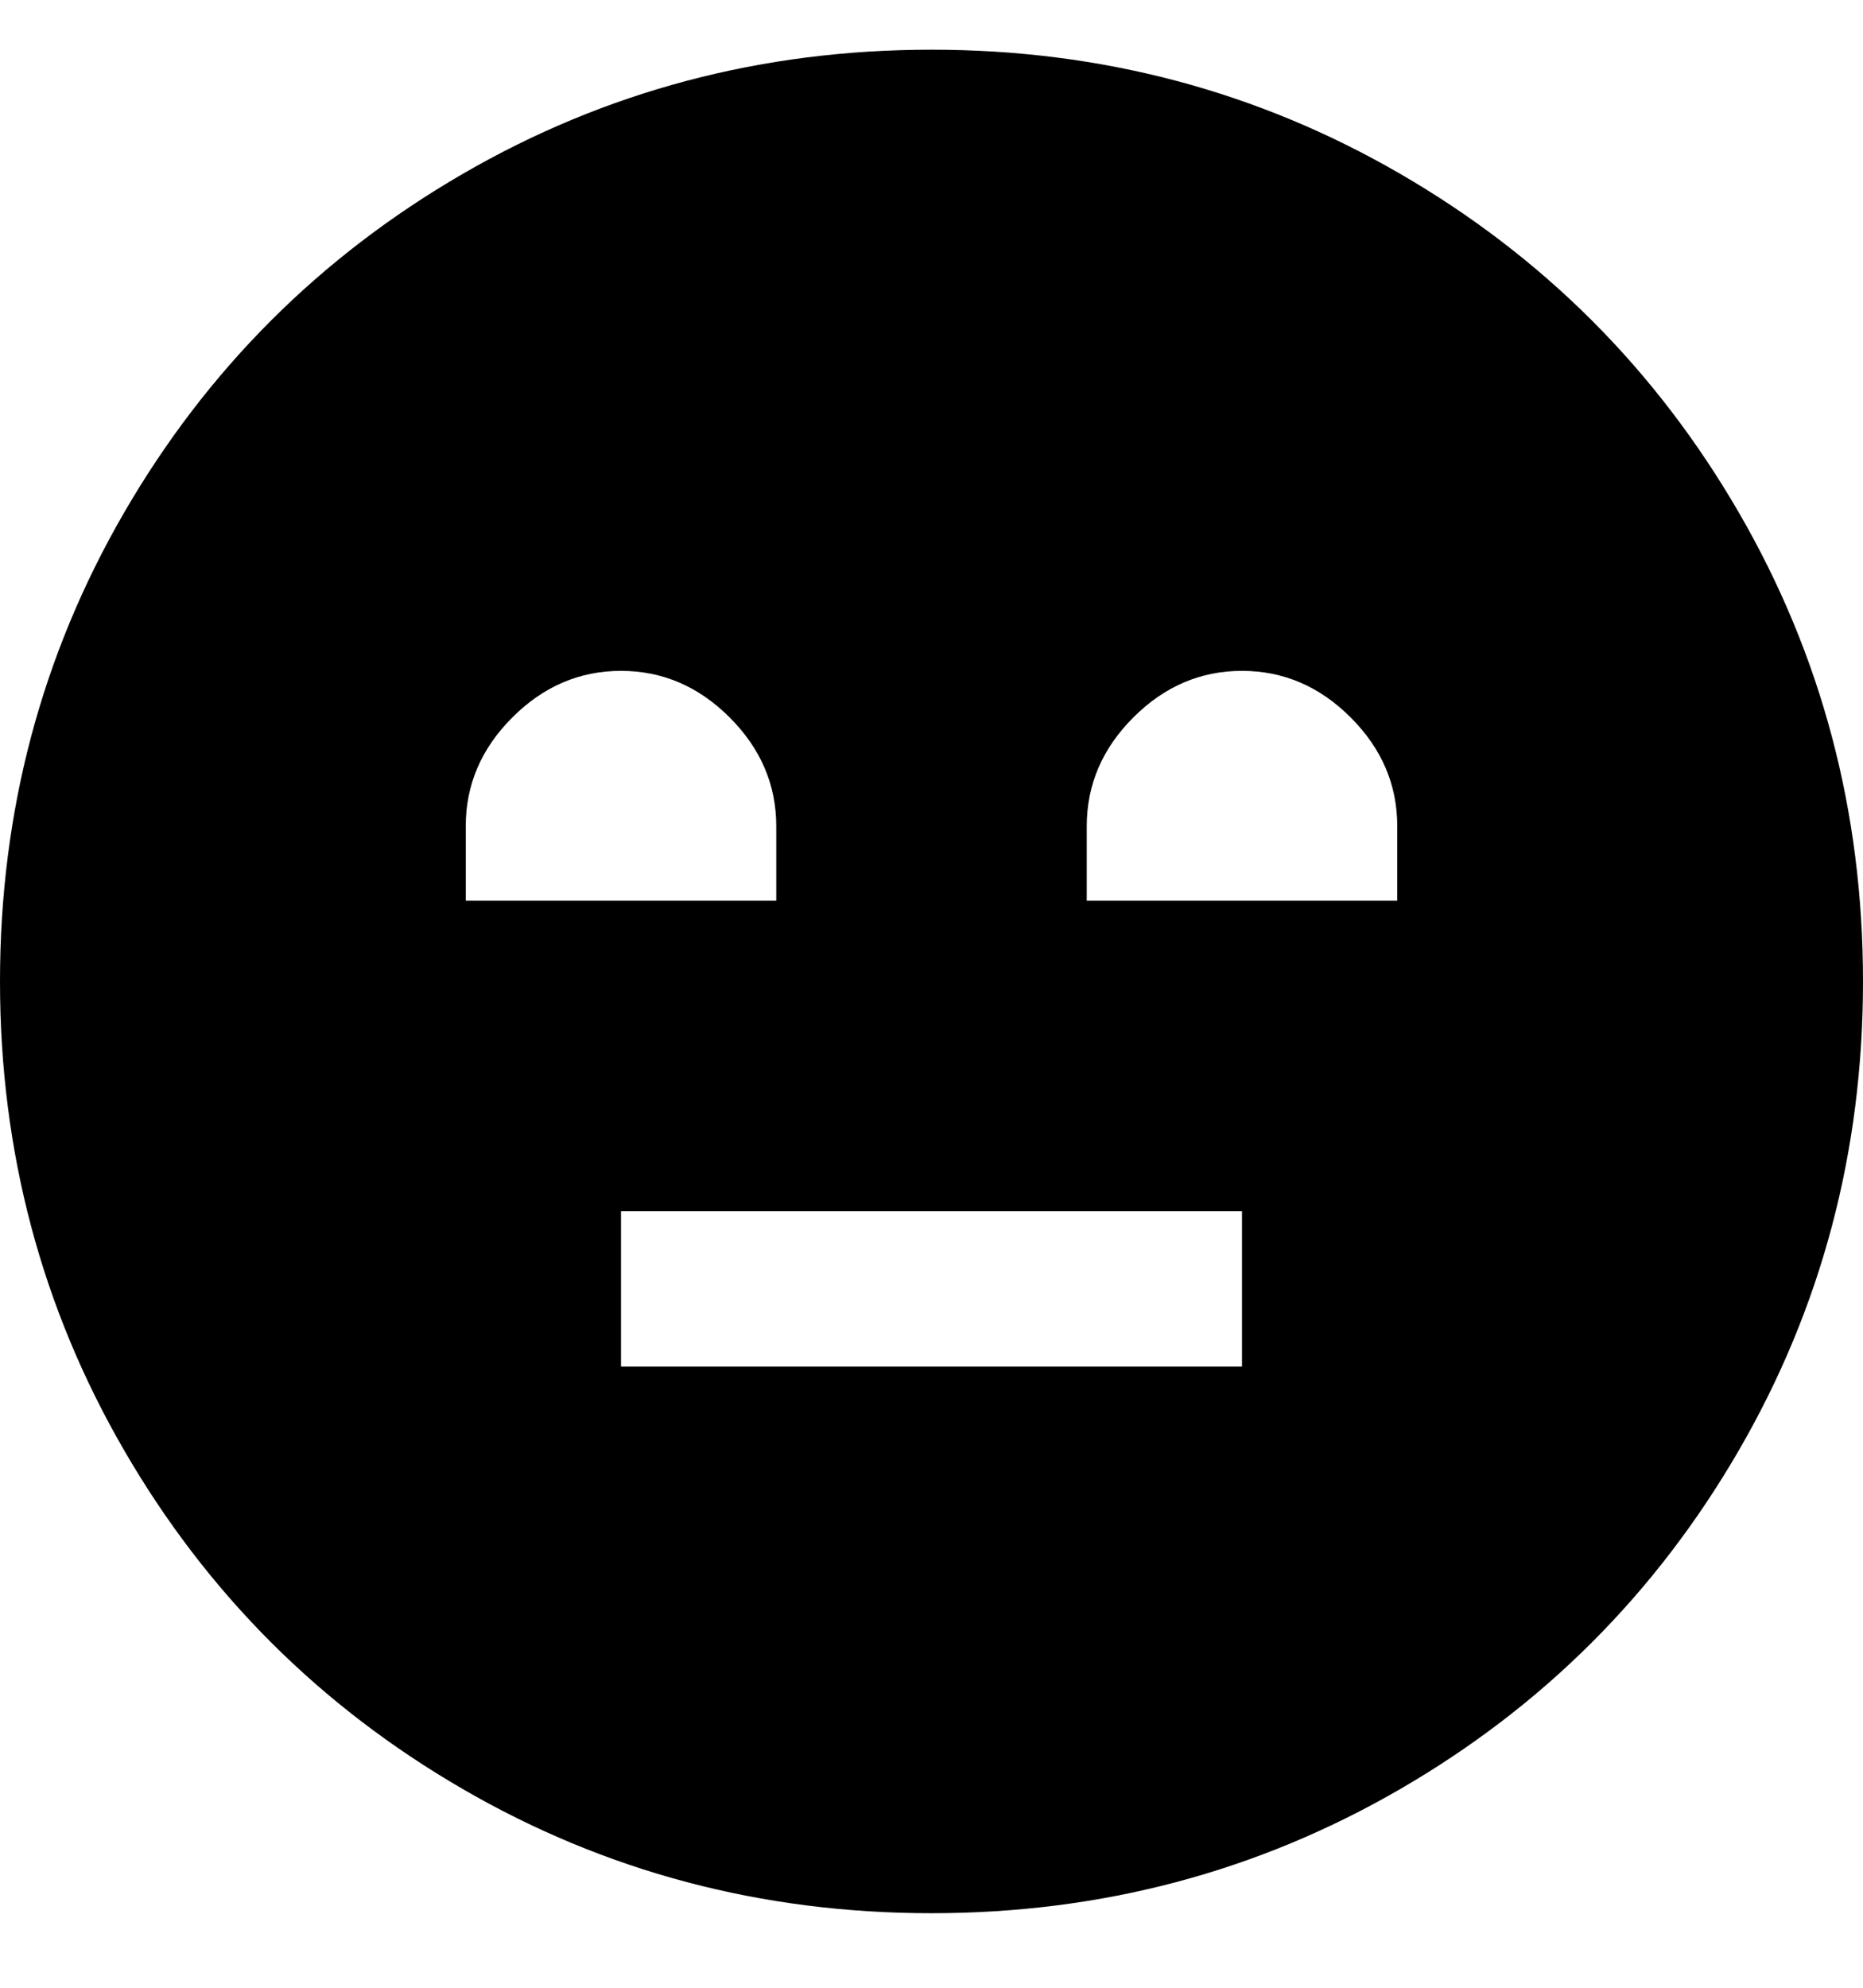 <svg viewBox="0 0 300 320" xmlns="http://www.w3.org/2000/svg"><path d="M150 8q-41 0-75.5 20T20 82.5Q0 117 0 158t20 75.5Q40 268 74.5 288t75.5 20q41 0 75.5-20t54.5-54.5q20-34.5 20-75.5t-20-75.5Q260 48 225.5 28T150 8zM75 133q0-10 7.5-17.5T100 108q10 0 17.5 7.5T125 133v12H75v-12zm125 87H100v-25h100v25zm-25-75v-12q0-10 7.5-17.5T200 108q10 0 17.5 7.5T225 133v12h-50z"/></svg>